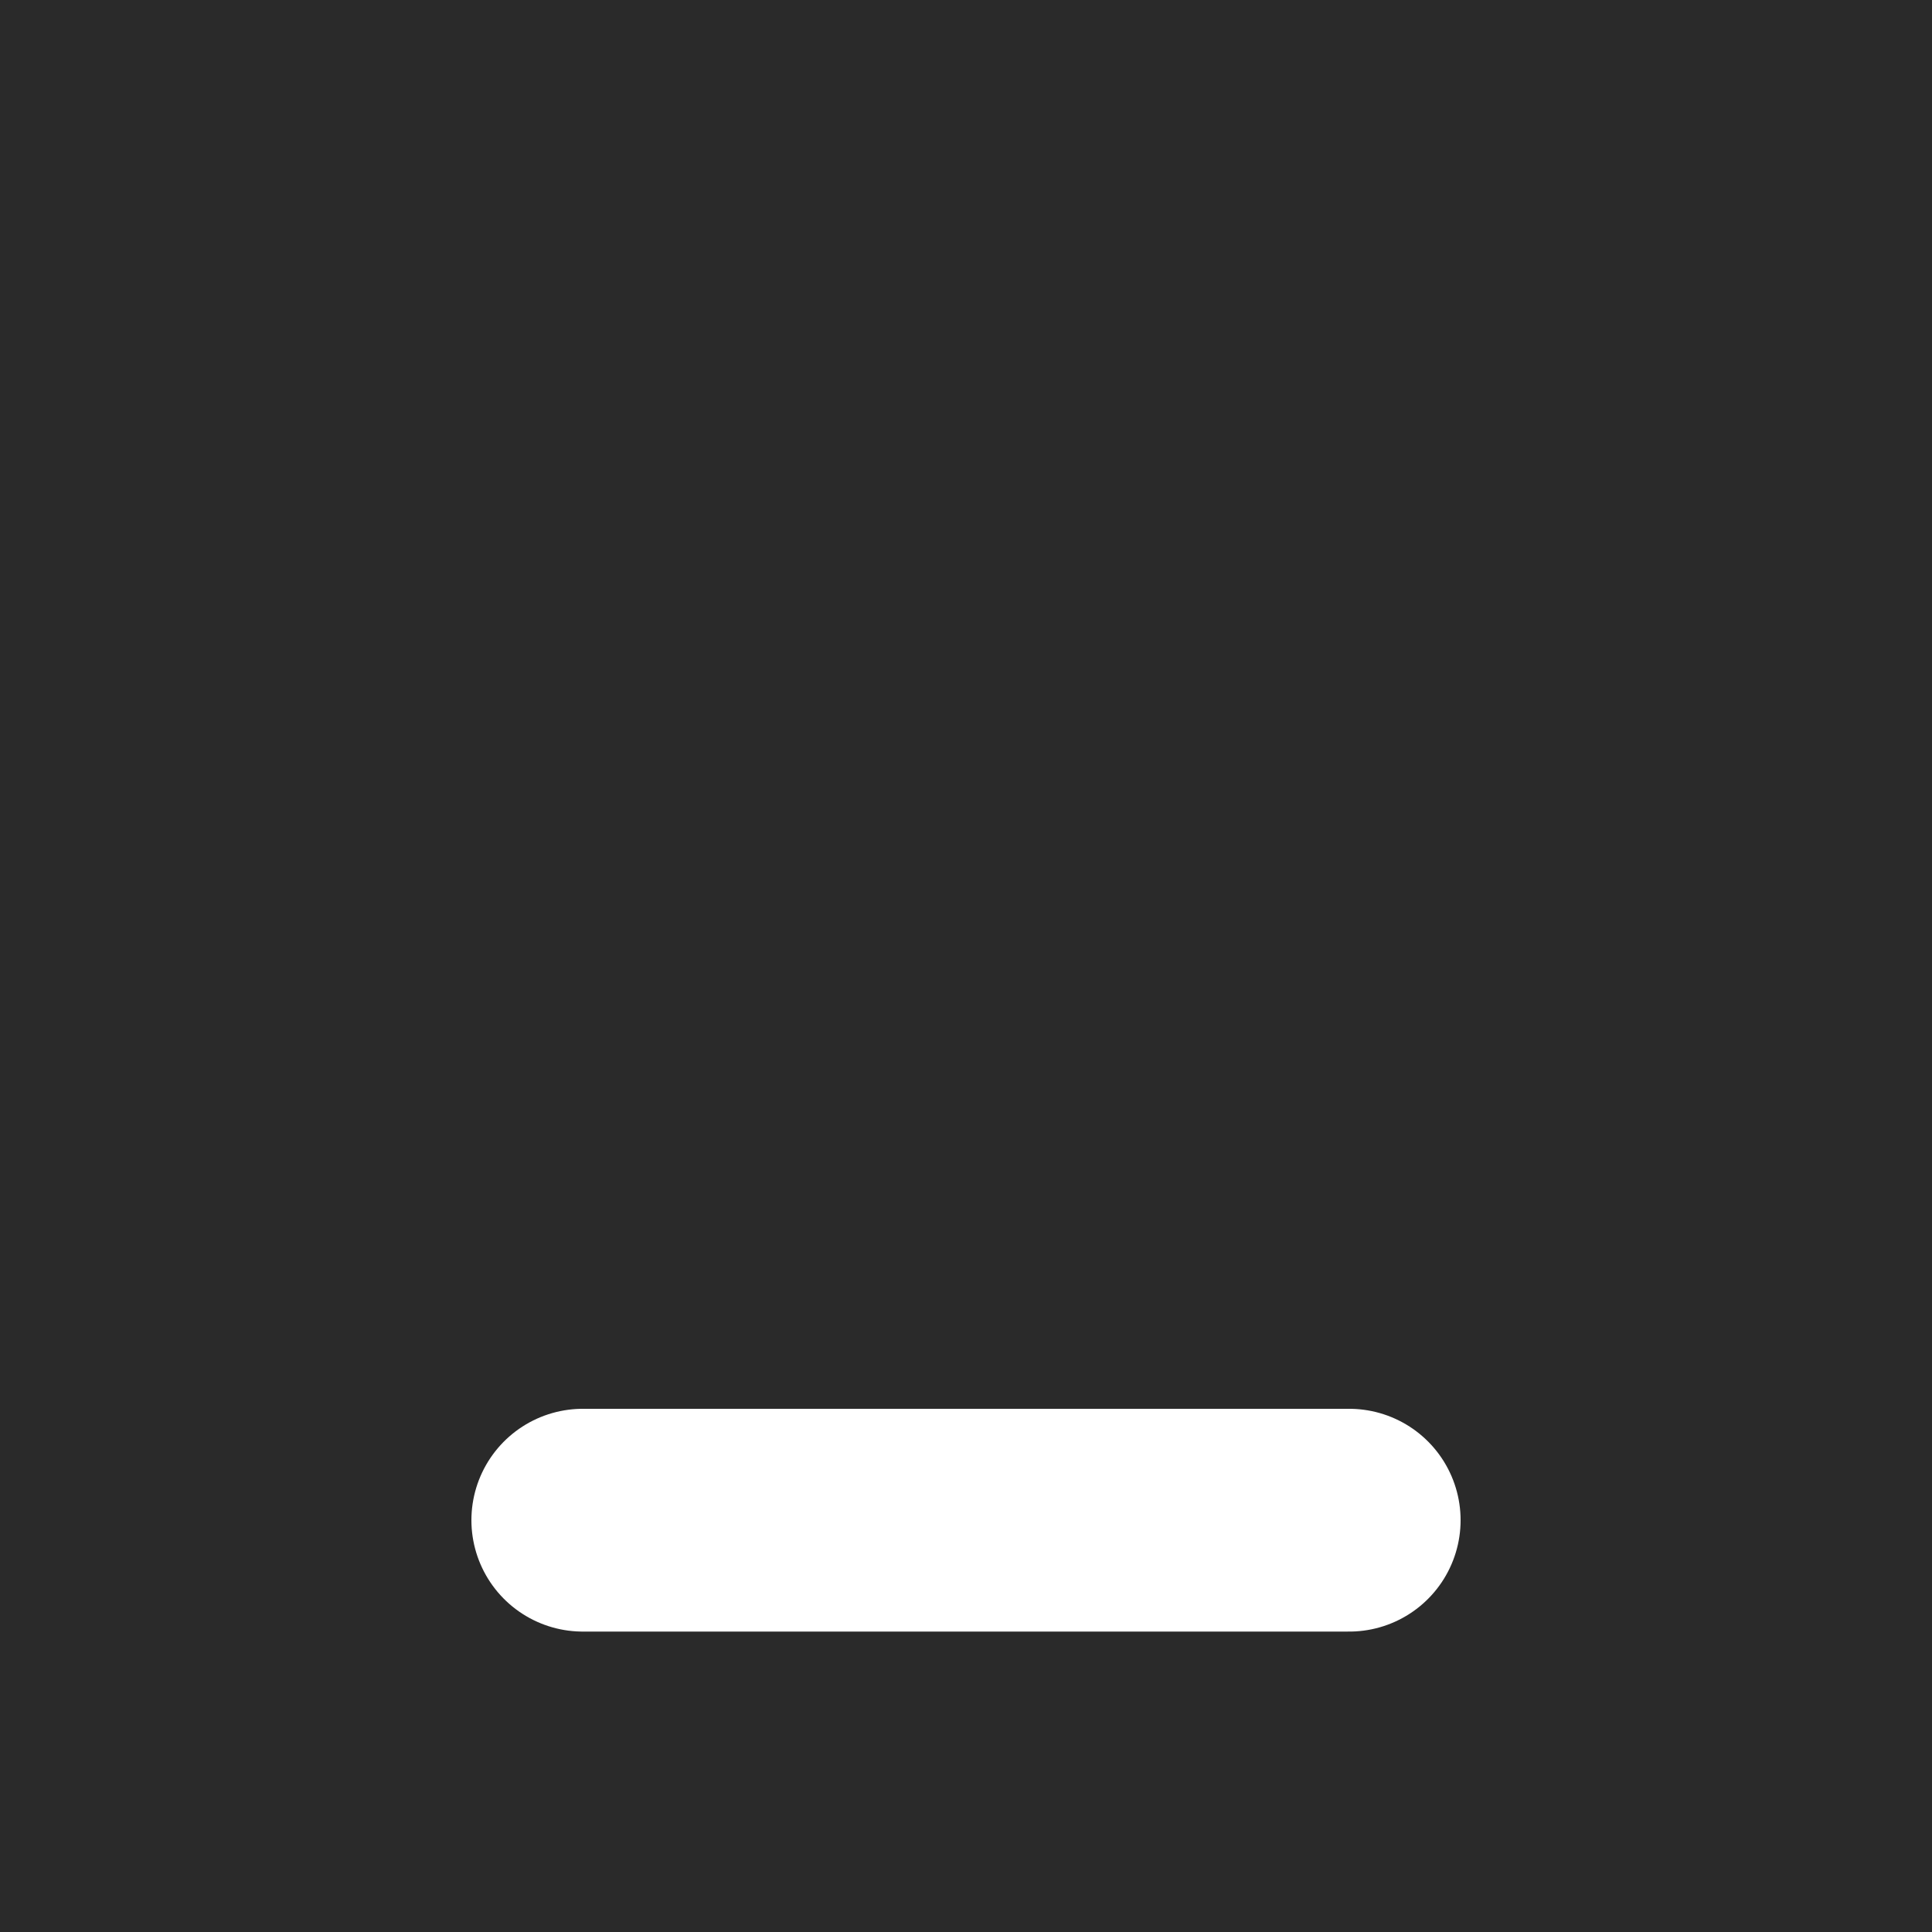 <?xml version="1.0" encoding="UTF-8" standalone="no"?>
<svg
   width="26"
   height="26"
   viewBox="0 0 26 26"
   version="1.1"
   id="svg1352"
   sodipodi:docname="hide-active.svg"
   inkscape:version="1.2 (dc2aedaf03, 2022-05-15)"
   xmlns:inkscape="http://www.inkscape.org/namespaces/inkscape"
   xmlns:sodipodi="http://sodipodi.sourceforge.net/DTD/sodipodi-0.dtd"
   xmlns="http://www.w3.org/2000/svg"
   xmlns:svg="http://www.w3.org/2000/svg">
  <defs
     id="defs1356" />
  <sodipodi:namedview
     id="namedview1354"
     pagecolor="#505050"
     bordercolor="#ffffff"
     borderopacity="1"
     inkscape:showpageshadow="0"
     inkscape:pageopacity="0"
     inkscape:pagecheckerboard="1"
     inkscape:deskcolor="#505050"
     showgrid="false"
     inkscape:zoom="8"
     inkscape:cx="-20.1875"
     inkscape:cy="23.375"
     inkscape:window-width="1532"
     inkscape:window-height="723"
     inkscape:window-x="-353"
     inkscape:window-y="264"
     inkscape:window-maximized="0"
     inkscape:current-layer="svg1352" />
  <rect
     width="26"
     height="26"
     fill="#09090a"
     id="rect1342"
     style="fill:#2a2a2a;fill-opacity:1;stroke-width:0.812"
     x="0"
     y="0" />
  <path
     style="fill:#ffffff;fill-rule:evenodd;stroke:#ffffff;stroke-width:2.998;stroke-linecap:round;stroke-linejoin:round;stroke-dashoffset:90.746;paint-order:stroke fill markers"
     d="M 7.843,20.458 H 18.157"
     id="path439" />
</svg>
